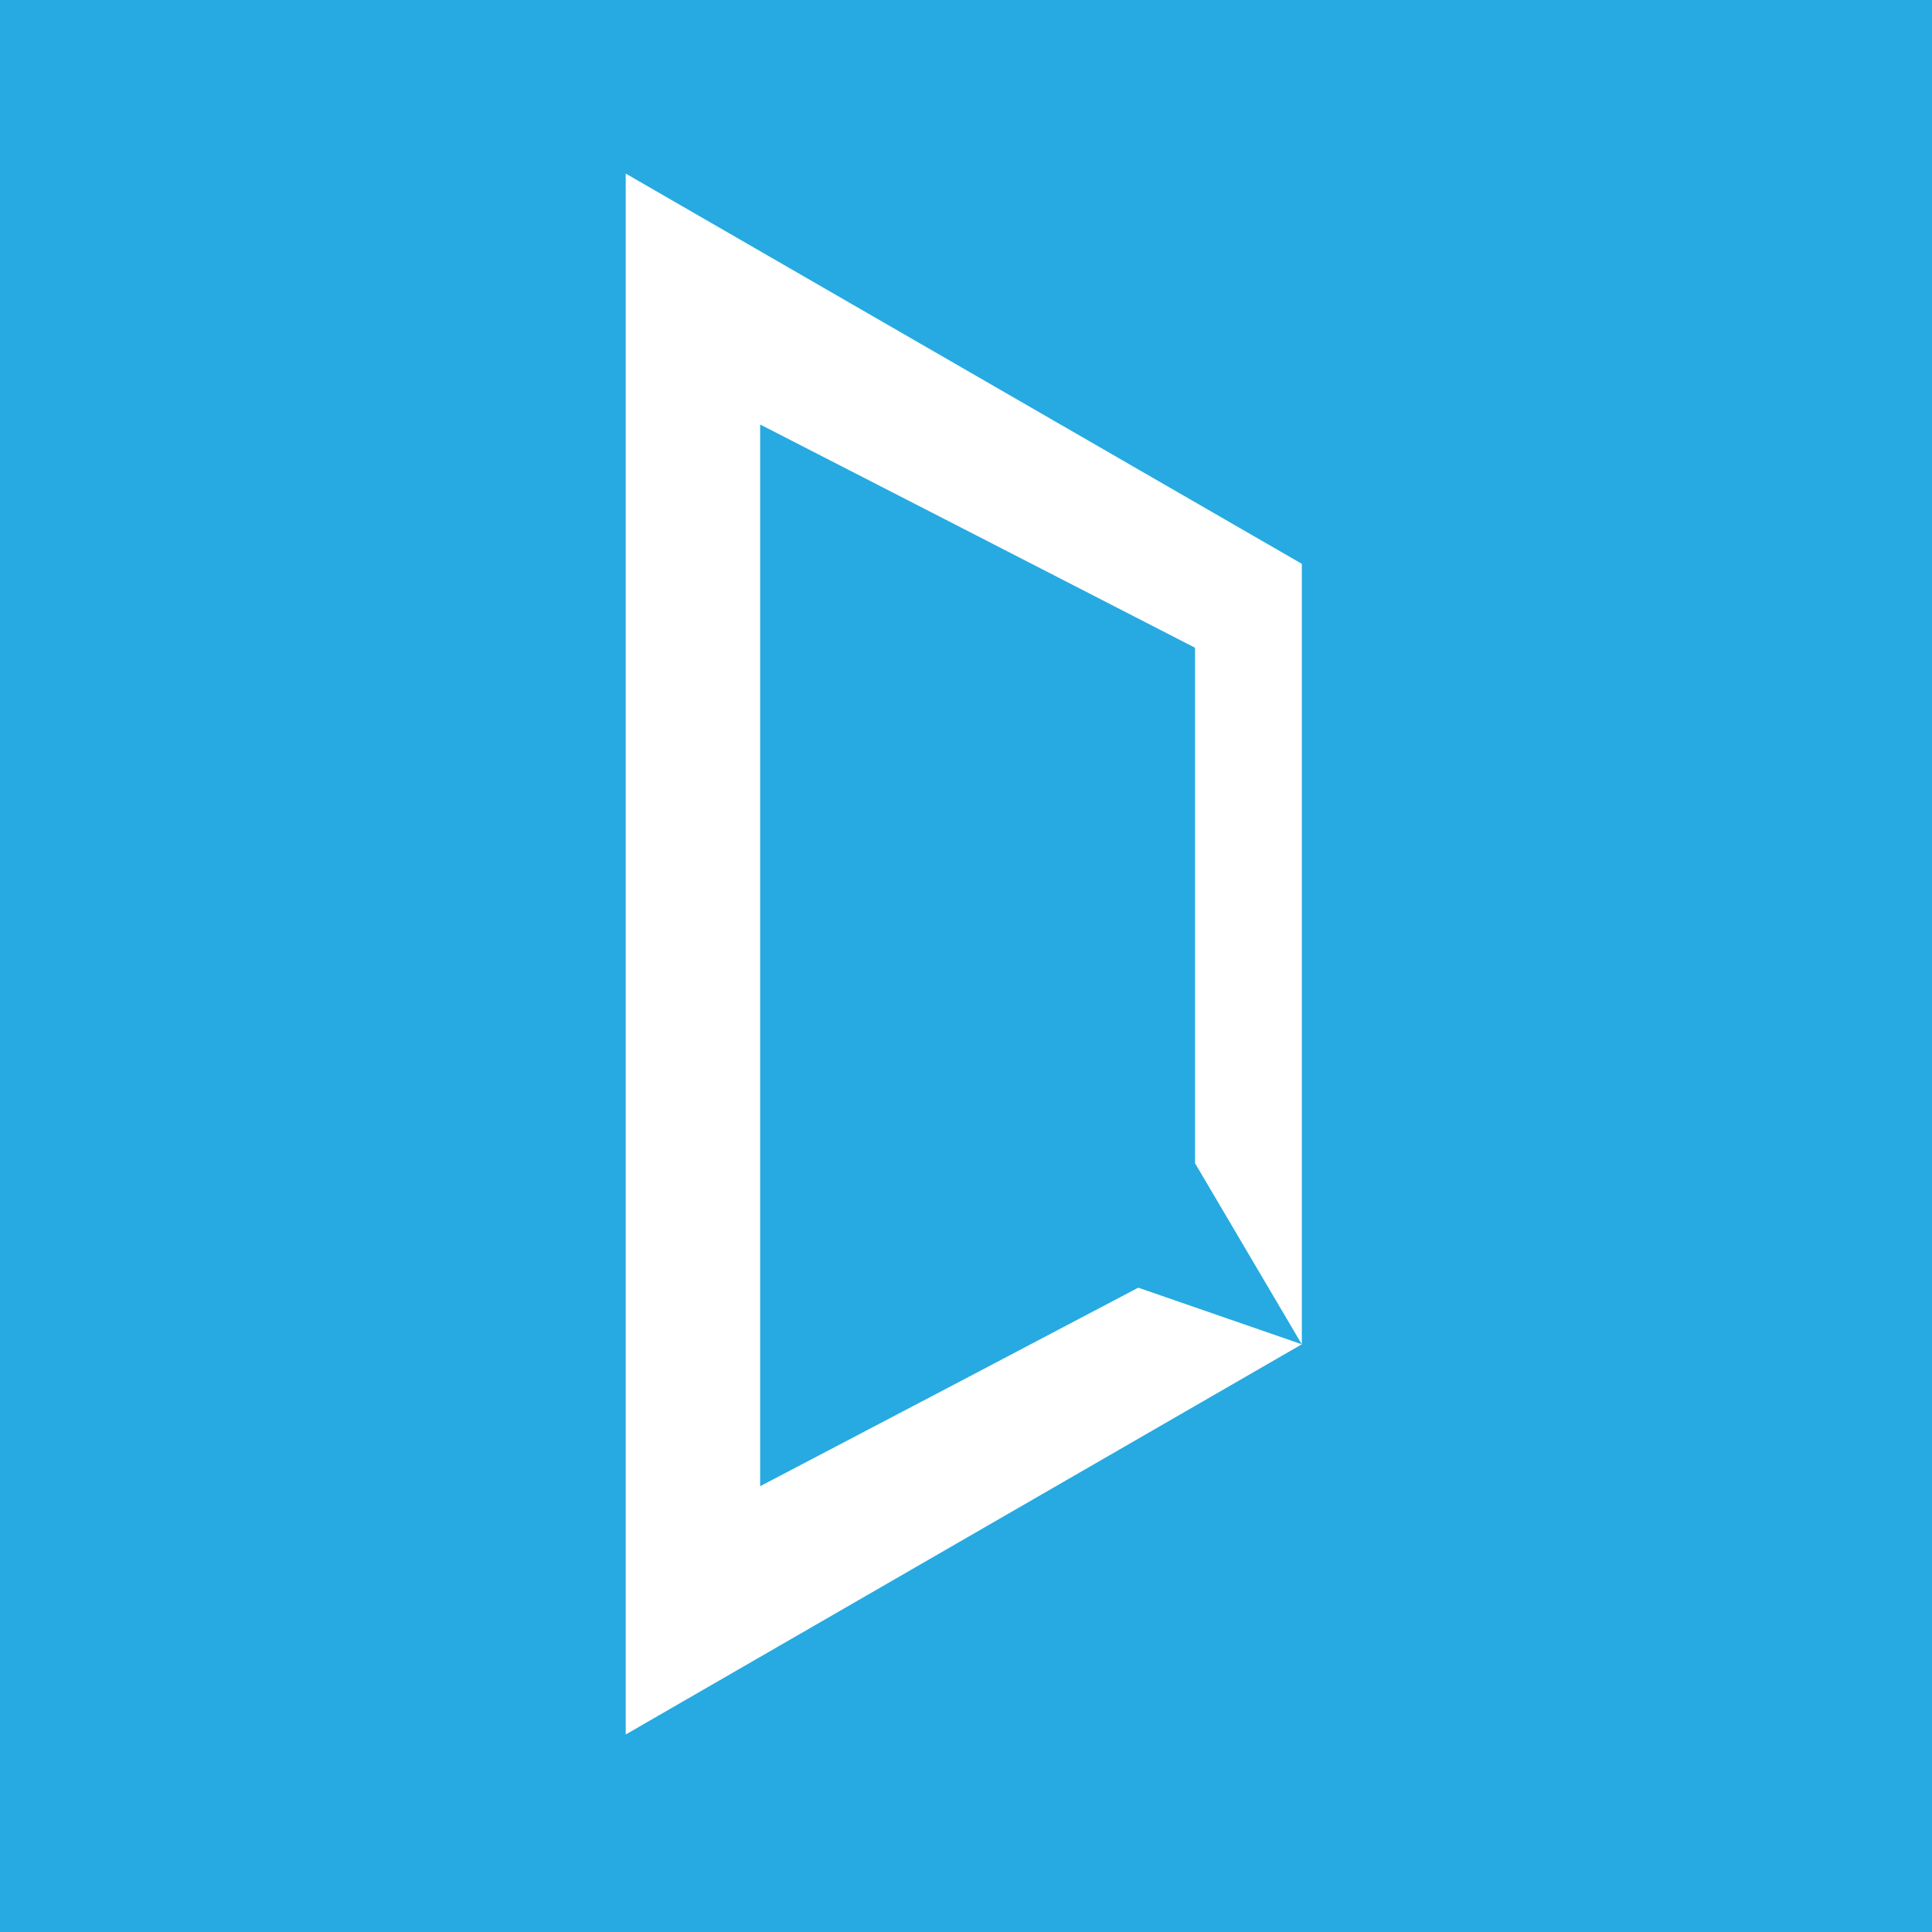 <svg id="Layer_1" data-name="Layer 1" xmlns="http://www.w3.org/2000/svg" viewBox="0 0 512 512"><defs><style>.cls-1{fill:#26aae1;}.cls-2{fill:#fff;fill-rule:evenodd;}</style></defs><title>Qollap-main</title><rect class="cls-1" width="512" height="512"/><path class="cls-2" d="M165.82,459.66,345,356.25l-43.35-15q-50.16,26.43-100.2,52.61V112.5Q259,142,316.7,171.66V308.27l28.3,48V149.42L165.82,46Z"/></svg>